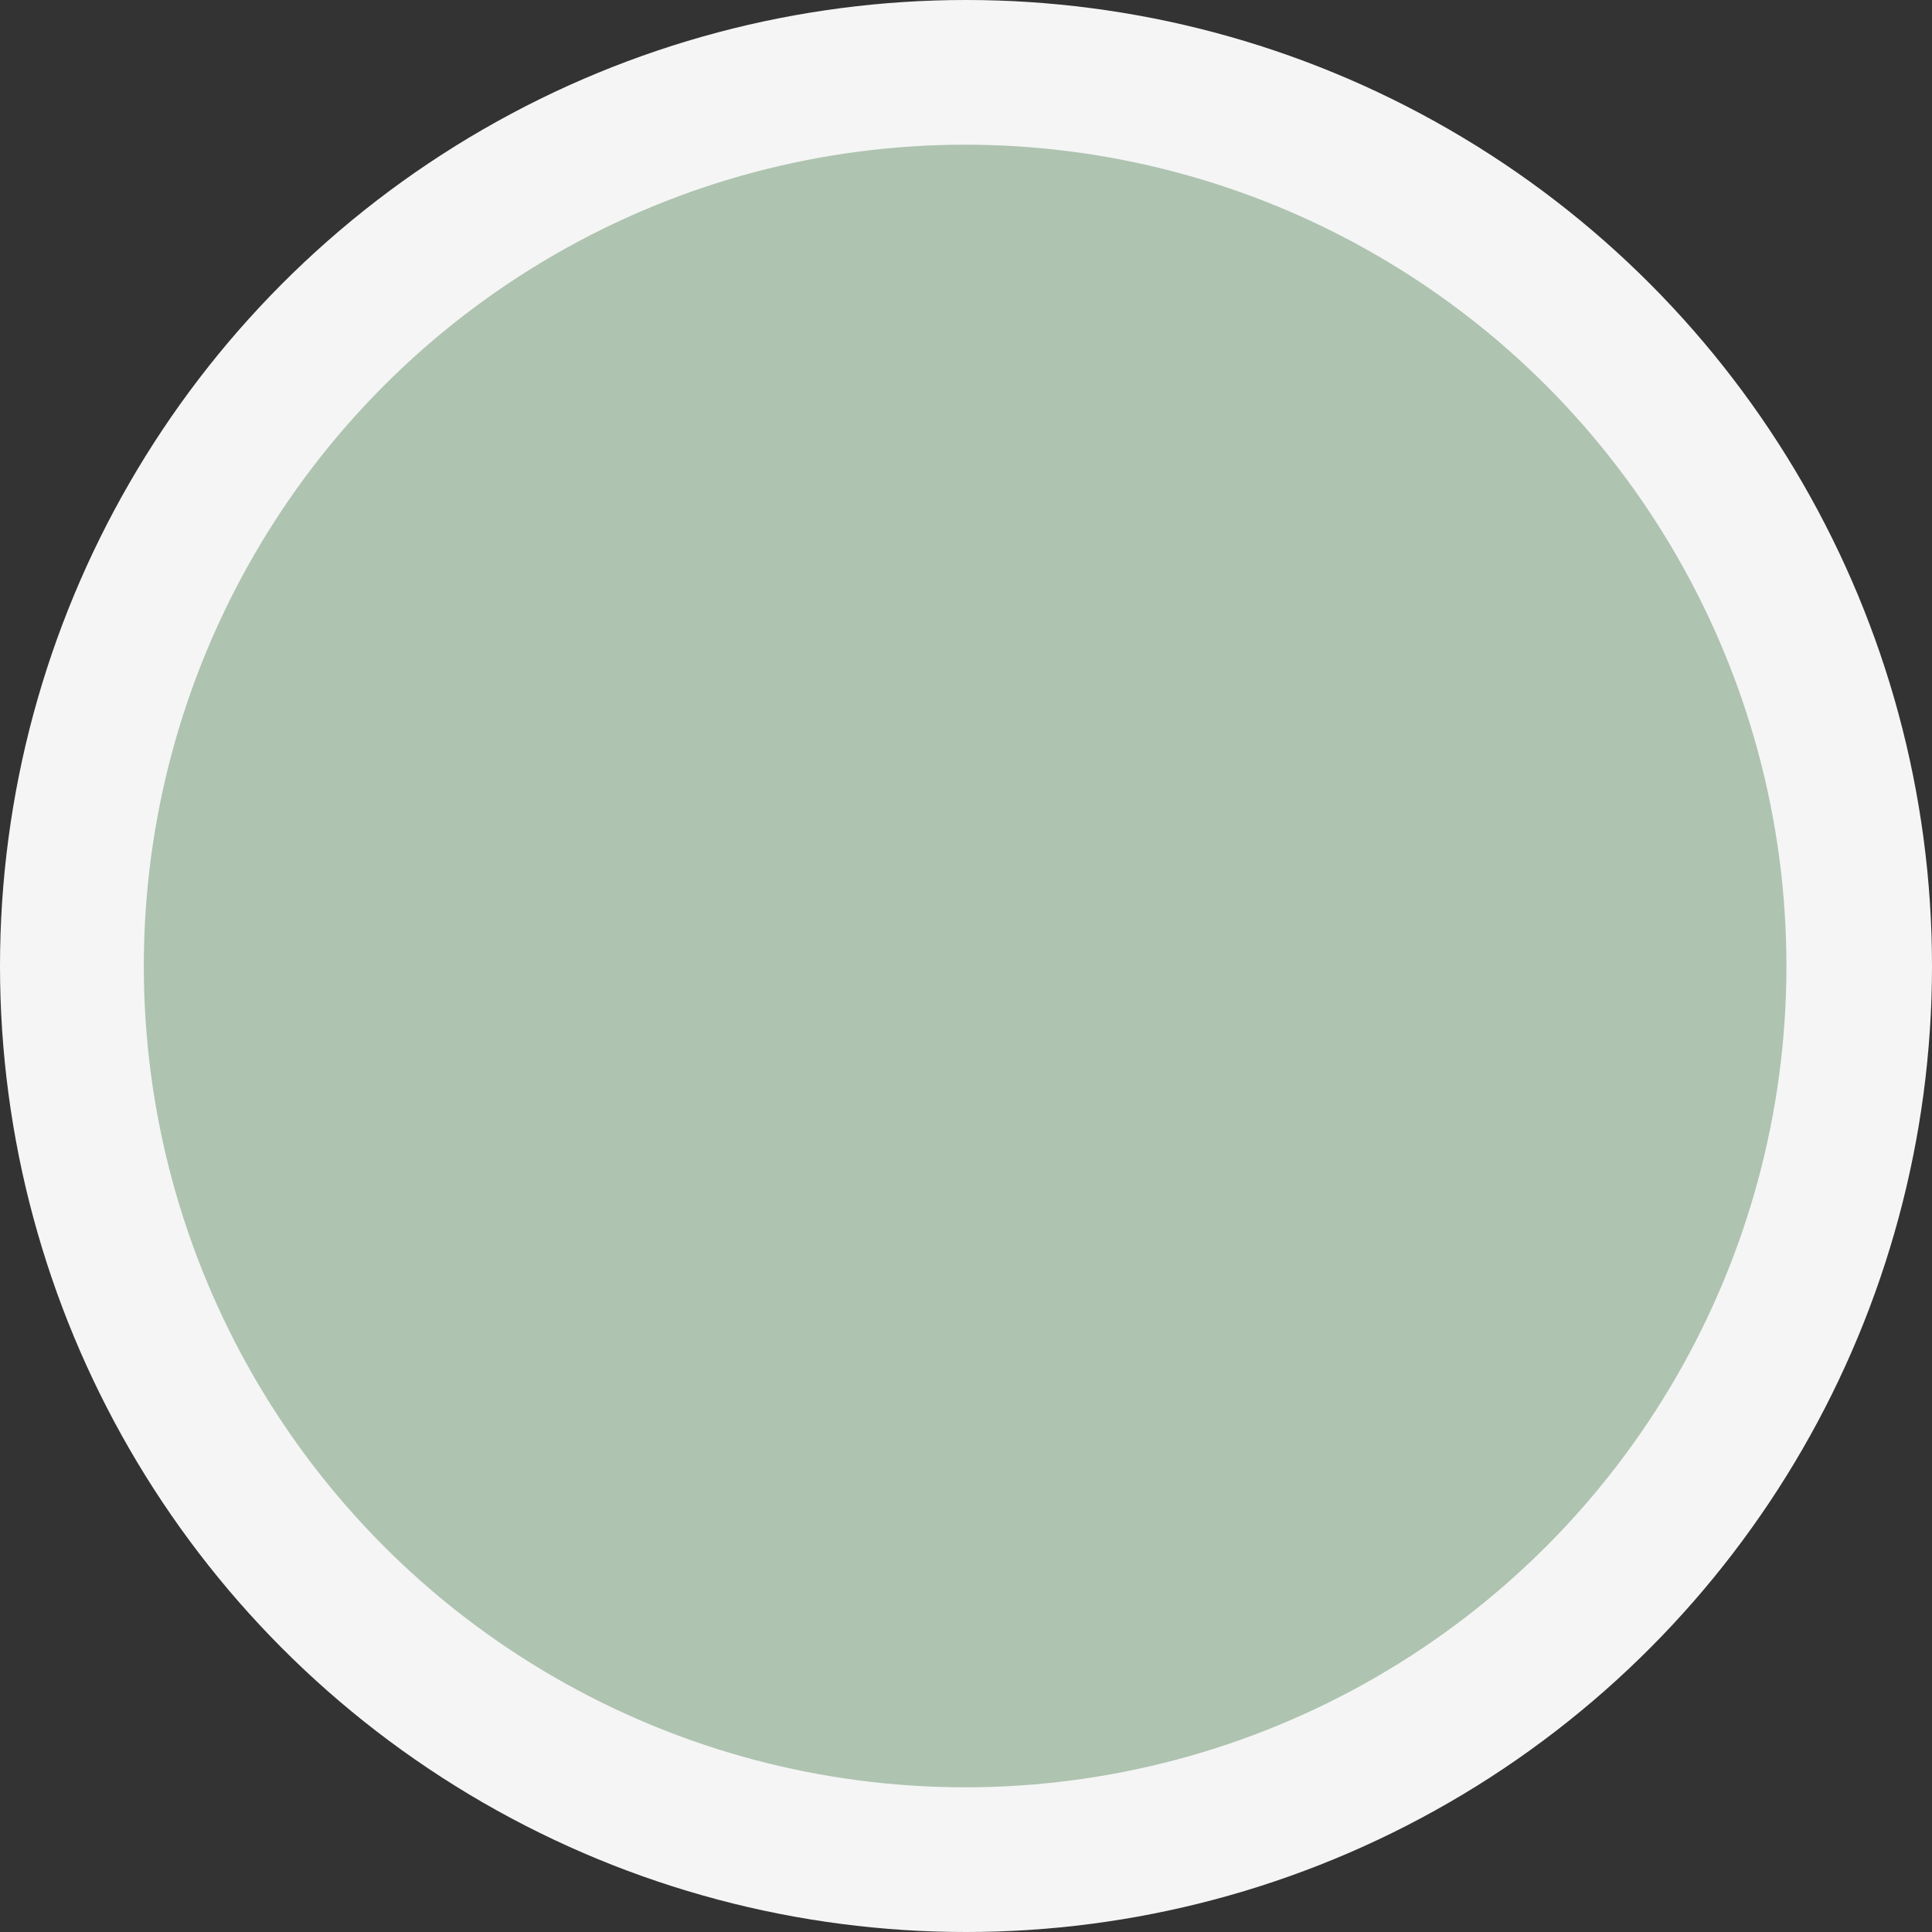 <?xml version="1.0" encoding="UTF-8" standalone="no"?>
<svg
   xmlns:dc="http://purl.org/dc/elements/1.1/"
   xmlns:cc="http://creativecommons.org/ns#"
   xmlns:rdf="http://www.w3.org/1999/02/22-rdf-syntax-ns#"
   xmlns:svg="http://www.w3.org/2000/svg"
   xmlns="http://www.w3.org/2000/svg"
   xmlns:sodipodi="http://sodipodi.sourceforge.net/DTD/sodipodi-0.dtd"
   xmlns:inkscape="http://www.inkscape.org/namespaces/inkscape"
   data-name="Layer 1"
   id="Layer_1"
   viewBox="0 0 24.168 24.168"
   version="1.1"
   sodipodi:docname="green.svg"
   width="24.168"
   height="24.168"
   inkscape:version="1.0.1 (3bc2e813f5, 2020-09-07)">
  <rect x="0" y="0" width="24.168" height="24.168" fill="#333333" stroke="none"/>
  <sodipodi:namedview
     pagecolor="#ffffff"
     bordercolor="#666666"
     borderopacity="1"
     objecttolerance="10"
     gridtolerance="10"
     guidetolerance="10"
     inkscape:pageopacity="0"
     inkscape:pageshadow="2"
     inkscape:window-width="1920"
     inkscape:window-height="1017"
     id="namedview19"
     showgrid="false"
     fit-margin-top="0"
     fit-margin-left="0"
     fit-margin-right="0"
     fit-margin-bottom="0"
     inkscape:zoom="9.3912619"
     inkscape:cx="11.681315"
     inkscape:cy="13.290171"
     inkscape:window-x="1358"
     inkscape:window-y="-8"
     inkscape:window-maximized="1"
     inkscape:current-layer="Layer_1"
     showborder="false" />
  <defs
     id="defs4">
    <style
       id="style2">.cls-1{fill:none;stroke:#078cd6;stroke-linecap:round;stroke-linejoin:round;stroke-width:2px;}</style>
  </defs>
  <circle
     style="fill:#f5f5f5;fill-opacity:1;fill-rule:evenodd;stroke:#ffffff;stroke-width:0;stroke-miterlimit:4;stroke-dasharray:none;stroke-opacity:1"
     id="path839"
     cx="-13.927"
     cy="12.084"
     r="12.084" />
  <g
     id="g6"
     transform="matrix(0.04,0,0,0.04,-23.314,-25.02)"
     style="fill:#9e414b;fill-opacity:1;stroke:#9e414b;stroke-width:0;stroke-miterlimit:4;stroke-dasharray:none;stroke-opacity:1">
    <path
       d="M 443.911,156.283 421.4,133.773 c -7.579,-7.579 -18.372,-10.354 -28.306,-7.94 2.416,-9.938 -0.364,-20.729 -7.94,-28.306 l -48.83,-48.83 c -4.514,-4.514 -10.21,-7.353 -16.215,-8.367 -1.015,-6.01 -3.858,-11.706 -8.367,-16.215 L 296.414,8.787 c -11.716,-11.716 -30.711,-11.716 -42.427,0 L 100.481,162.294 c -11.716,11.715 -11.716,30.71 0,42.426 l 32.694,32.694 c 3.065,3.064 4.551,7.294 4.078,11.604 -0.473,4.31 -2.849,8.122 -6.519,10.461 -97.448,62.117 -106.6,71.269 -110.509,75.178 -26.967,26.967 -26.968,70.847 0,97.813 26.967,26.968 70.846,26.968 97.814,0 3.909,-3.909 13.062,-13.062 75.178,-110.509 2.327,-3.651 6.136,-6.016 10.451,-6.49 4.332,-0.476 8.565,1 11.615,4.05 l 32.694,32.694 c 11.716,11.716 30.711,11.715 42.427,0 L 443.911,198.71 c 11.715,-11.716 11.715,-30.711 0,-42.427 z M 269.191,331.004 236.497,298.31 c -9.479,-9.479 -22.776,-14.121 -36.101,-12.658 -13.325,1.463 -25.27,8.882 -32.475,20.186 -27.532,43.192 -62.214,96.542 -71.094,105.421 -15.295,15.295 -40.093,15.295 -55.388,0 -15.295,-15.295 -15.295,-40.092 0,-55.388 8.879,-8.879 62.229,-43.561 105.421,-71.094 11.31,-7.209 18.75,-19.152 20.213,-32.484 1.463,-13.332 -3.202,-26.608 -12.685,-36.092 l -32.694,-32.694 23.841,-23.841 v 0 l 147.496,147.496 z m 45.073,-45.074 v 0 L 166.767,138.434 275.201,30 290.529,45.327 273.41,83.303 c -0.583,1.294 -0.304,2.813 0.697,3.814 0.01,0.01 0.021,0.02 0.031,0.03 1.027,1.001 2.57,1.253 3.862,0.631 l 37.111,-17.868 48.83,48.83 -65.291,97.305 c -0.909,1.354 -0.732,3.161 0.421,4.313 0.002,0.002 0.005,0.005 0.007,0.007 1.158,1.152 2.972,1.32 4.322,0.402 l 96.787,-65.782 22.511,22.51 z"
       id="path2"
       style="fill:#9e414b;fill-opacity:1;stroke:#9e414b;stroke-width:0;stroke-miterlimit:4;stroke-dasharray:none;stroke-opacity:1" />
    <circle
       cx="73.846"
       cy="378.852"
       r="17.666"
       id="circle4"
       style="fill:#9e414b;fill-opacity:1;stroke:#9e414b;stroke-width:0;stroke-miterlimit:4;stroke-dasharray:none;stroke-opacity:1" />
  </g>
  <circle
     style="fill:#f5f5f5;fill-opacity:1;fill-rule:evenodd;stroke:#ffffff;stroke-width:0;stroke-miterlimit:4;stroke-dasharray:none;stroke-opacity:1"
     id="path839-6"
     cx="12.084"
     cy="12.084"
     r="12.084" />
  <circle
     style="fill:#f5f5f5;fill-opacity:1;fill-rule:evenodd;stroke:#ffffff;stroke-width:0;stroke-miterlimit:4;stroke-dasharray:none;stroke-opacity:1"
     id="circle982"
     cx="38.095"
     cy="12.084"
     r="12.084" />
  <g
     id="g988"
     transform="matrix(0.04,0,0,0.04,2.686,-25.02)"
     style="fill:#aec3b0;fill-opacity:1;stroke:#aec3b0;stroke-width:0;stroke-miterlimit:4;stroke-dasharray:none;stroke-opacity:1">
    <path
       d="M 443.911,156.283 421.4,133.773 c -7.579,-7.579 -18.372,-10.354 -28.306,-7.94 2.416,-9.938 -0.364,-20.729 -7.94,-28.306 l -48.83,-48.83 c -4.514,-4.514 -10.21,-7.353 -16.215,-8.367 -1.015,-6.01 -3.858,-11.706 -8.367,-16.215 L 296.414,8.787 c -11.716,-11.716 -30.711,-11.716 -42.427,0 L 100.481,162.294 c -11.716,11.715 -11.716,30.71 0,42.426 l 32.694,32.694 c 3.065,3.064 4.551,7.294 4.078,11.604 -0.473,4.31 -2.849,8.122 -6.519,10.461 -97.448,62.117 -106.6,71.269 -110.509,75.178 -26.967,26.967 -26.968,70.847 0,97.813 26.967,26.968 70.846,26.968 97.814,0 3.909,-3.909 13.062,-13.062 75.178,-110.509 2.327,-3.651 6.136,-6.016 10.451,-6.49 4.332,-0.476 8.565,1 11.615,4.05 l 32.694,32.694 c 11.716,11.716 30.711,11.715 42.427,0 L 443.911,198.71 c 11.715,-11.716 11.715,-30.711 0,-42.427 z M 269.191,331.004 236.497,298.31 c -9.479,-9.479 -22.776,-14.121 -36.101,-12.658 -13.325,1.463 -25.27,8.882 -32.475,20.186 -27.532,43.192 -62.214,96.542 -71.094,105.421 -15.295,15.295 -40.093,15.295 -55.388,0 -15.295,-15.295 -15.295,-40.092 0,-55.388 8.879,-8.879 62.229,-43.561 105.421,-71.094 11.31,-7.209 18.75,-19.152 20.213,-32.484 1.463,-13.332 -3.202,-26.608 -12.685,-36.092 l -32.694,-32.694 23.841,-23.841 v 0 l 147.496,147.496 z m 45.073,-45.074 v 0 L 166.767,138.434 275.201,30 290.529,45.327 273.41,83.303 c -0.583,1.294 -0.304,2.813 0.697,3.814 0.01,0.01 0.021,0.02 0.031,0.03 1.027,1.001 2.57,1.253 3.862,0.631 l 37.111,-17.868 48.83,48.83 -65.291,97.305 c -0.909,1.354 -0.732,3.161 0.421,4.313 0.002,0.002 0.005,0.005 0.007,0.007 1.158,1.152 2.972,1.32 4.322,0.402 l 96.787,-65.782 22.511,22.51 z"
       id="path984"
       style="fill:#aec3b0;fill-opacity:1;stroke:#aec3b0;stroke-width:0;stroke-miterlimit:4;stroke-dasharray:none;stroke-opacity:1" />
    <circle
       cx="73.846"
       cy="378.852"
       r="17.666"
       id="circle986"
       style="fill:#aec3b0;fill-opacity:1;stroke:#aec3b0;stroke-width:0;stroke-miterlimit:4;stroke-dasharray:none;stroke-opacity:1" />
  </g>
  <g
     id="g994"
     transform="matrix(0.04,0,0,0.04,28.686,-25.02)"
     style="fill:#748cab;fill-opacity:1;stroke:#748cab;stroke-width:0;stroke-miterlimit:4;stroke-dasharray:none;stroke-opacity:1">
    <path
       d="M 443.911,156.283 421.4,133.773 c -7.579,-7.579 -18.372,-10.354 -28.306,-7.94 2.416,-9.938 -0.364,-20.729 -7.94,-28.306 l -48.83,-48.83 c -4.514,-4.514 -10.21,-7.353 -16.215,-8.367 -1.015,-6.01 -3.858,-11.706 -8.367,-16.215 L 296.414,8.787 c -11.716,-11.716 -30.711,-11.716 -42.427,0 L 100.481,162.294 c -11.716,11.715 -11.716,30.71 0,42.426 l 32.694,32.694 c 3.065,3.064 4.551,7.294 4.078,11.604 -0.473,4.31 -2.849,8.122 -6.519,10.461 -97.448,62.117 -106.6,71.269 -110.509,75.178 -26.967,26.967 -26.968,70.847 0,97.813 26.967,26.968 70.846,26.968 97.814,0 3.909,-3.909 13.062,-13.062 75.178,-110.509 2.327,-3.651 6.136,-6.016 10.451,-6.49 4.332,-0.476 8.565,1 11.615,4.05 l 32.694,32.694 c 11.716,11.716 30.711,11.715 42.427,0 L 443.911,198.71 c 11.715,-11.716 11.715,-30.711 0,-42.427 z M 269.191,331.004 236.497,298.31 c -9.479,-9.479 -22.776,-14.121 -36.101,-12.658 -13.325,1.463 -25.27,8.882 -32.475,20.186 -27.532,43.192 -62.214,96.542 -71.094,105.421 -15.295,15.295 -40.093,15.295 -55.388,0 -15.295,-15.295 -15.295,-40.092 0,-55.388 8.879,-8.879 62.229,-43.561 105.421,-71.094 11.31,-7.209 18.75,-19.152 20.213,-32.484 1.463,-13.332 -3.202,-26.608 -12.685,-36.092 l -32.694,-32.694 23.841,-23.841 v 0 l 147.496,147.496 z m 45.073,-45.074 v 0 L 166.767,138.434 275.201,30 290.529,45.327 273.41,83.303 c -0.583,1.294 -0.304,2.813 0.697,3.814 0.01,0.01 0.021,0.02 0.031,0.03 1.027,1.001 2.57,1.253 3.862,0.631 l 37.111,-17.868 48.83,48.83 -65.291,97.305 c -0.909,1.354 -0.732,3.161 0.421,4.313 0.002,0.002 0.005,0.005 0.007,0.007 1.158,1.152 2.972,1.32 4.322,0.402 l 96.787,-65.782 22.511,22.51 z"
       id="path990"
       style="fill:#748cab;fill-opacity:1;stroke:#748cab;stroke-width:0;stroke-miterlimit:4;stroke-dasharray:none;stroke-opacity:1" />
    <circle
       cx="73.846"
       cy="378.852"
       r="17.666"
       id="circle992"
       style="fill:#748cab;fill-opacity:1;stroke:#748cab;stroke-width:0;stroke-miterlimit:4;stroke-dasharray:none;stroke-opacity:1" />
  </g>
  <circle
     style="fill:#9e414b;fill-opacity:1;fill-rule:evenodd;stroke:#9e414b;stroke-width:0;stroke-miterlimit:4;stroke-dasharray:none;stroke-opacity:1"
     id="circle996"
     cx="-13.927"
     cy="12.084"
     r="10.274" />
  <circle
     style="fill:#aec3b0;fill-opacity:1;fill-rule:evenodd;stroke:#9e414b;stroke-width:0;stroke-miterlimit:4;stroke-dasharray:none;stroke-opacity:1"
     id="circle998"
     cx="12.073"
     cy="12.084"
     r="10.274" />
  <circle
     style="fill:#748cab;fill-opacity:1;fill-rule:evenodd;stroke:#9e414b;stroke-width:0;stroke-miterlimit:4;stroke-dasharray:none;stroke-opacity:1"
     id="circle1000"
     cx="38.073"
     cy="12.084"
     r="10.274" />
</svg>
